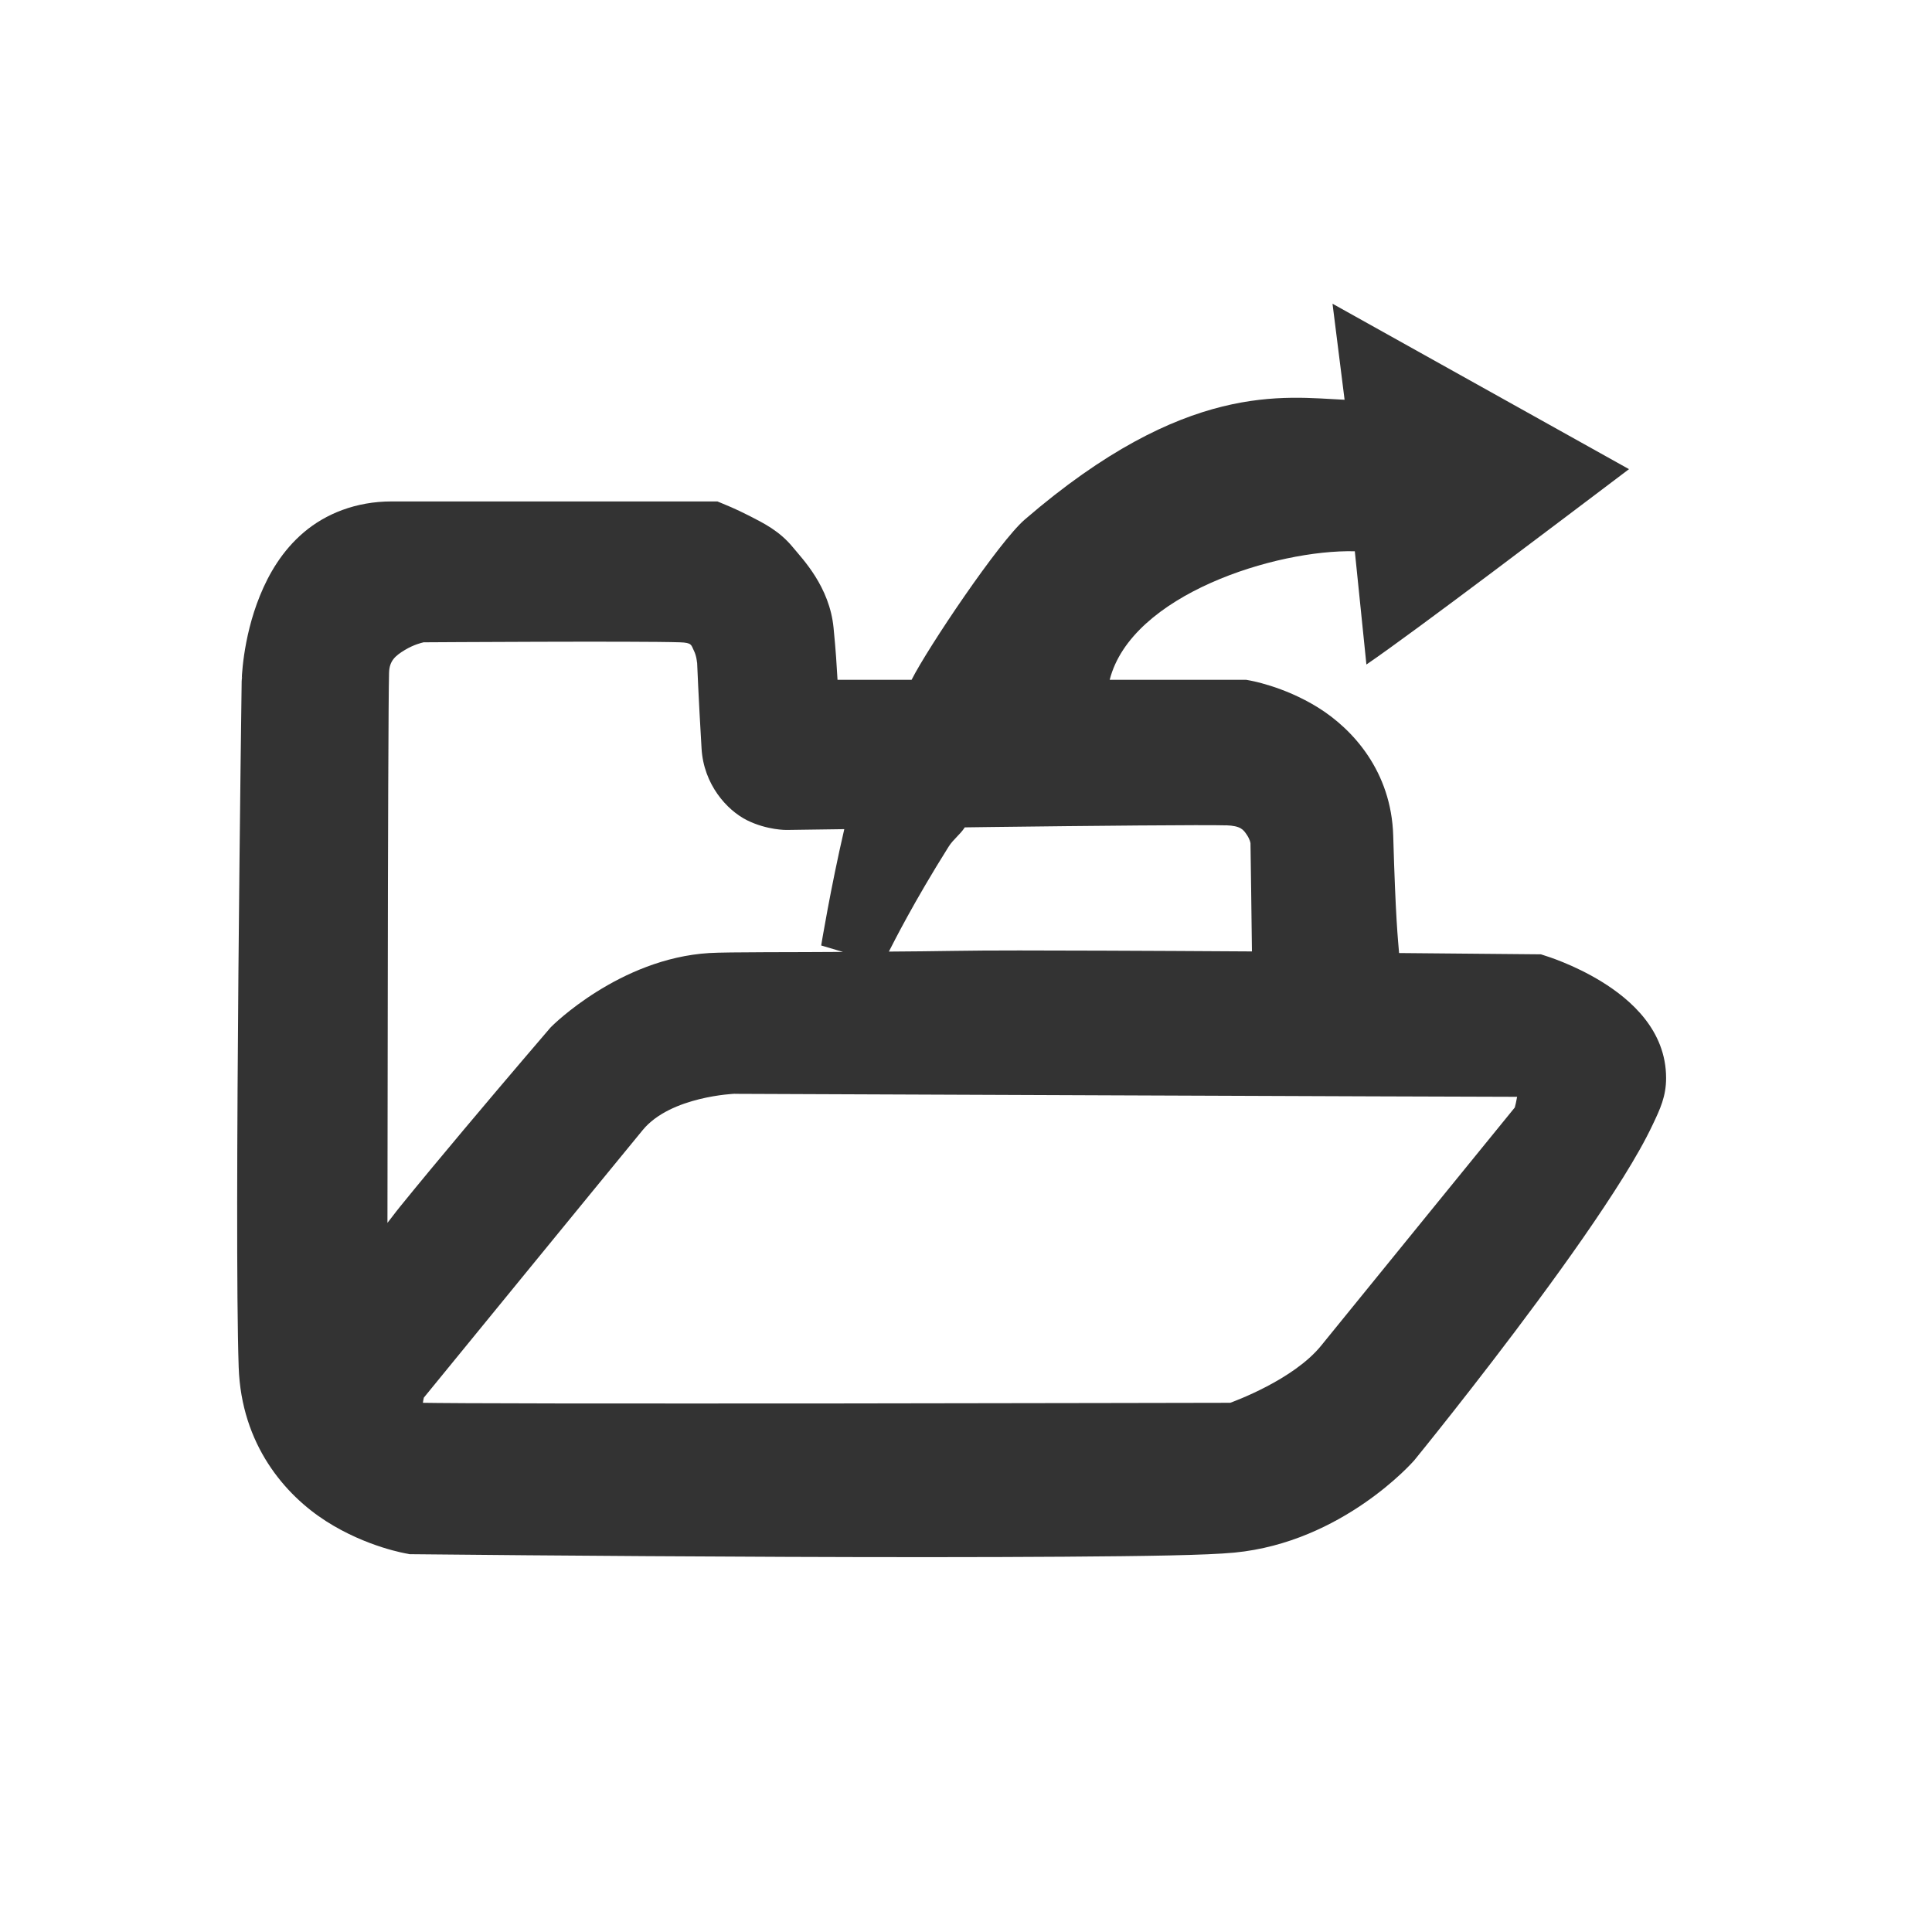 <?xml version="1.0" encoding="UTF-8" standalone="no"?>
<!-- Generator: Adobe Illustrator 15.1.0, SVG Export Plug-In . SVG Version: 6.00 Build 0)  -->

<svg
   xmlns:dc="http://purl.org/dc/elements/1.1/"
   xmlns:cc="http://creativecommons.org/ns#"
   xmlns:rdf="http://www.w3.org/1999/02/22-rdf-syntax-ns#"
   xmlns:svg="http://www.w3.org/2000/svg"
   xmlns="http://www.w3.org/2000/svg"
   xmlns:sodipodi="http://sodipodi.sourceforge.net/DTD/sodipodi-0.dtd"
   xmlns:inkscape="http://www.inkscape.org/namespaces/inkscape"
   version="1.1"
   x="0px"
   y="0px"
   width="24px"
   height="24px"
   viewBox="0 0 24 24"
   style="enable-background:new 0 0 24 24;"
   xml:space="preserve"
   id="svg6"
   sodipodi:docname="openfolder.svg"
   inkscape:version="0.92.2 2405546, 2018-03-11"><sodipodi:namedview
   pagecolor="#ffffff"
   bordercolor="#666666"
   borderopacity="1"
   objecttolerance="10"
   gridtolerance="10"
   guidetolerance="10"
   inkscape:pageopacity="0"
   inkscape:pageshadow="2"
   inkscape:window-width="1920"
   inkscape:window-height="1023"
   id="namedview8"
   showgrid="false"
   inkscape:zoom="39.333332"
   inkscape:cx="7.7274931"
   inkscape:cy="13.39617"
   inkscape:window-x="1920"
   inkscape:window-y="0"
   inkscape:window-maximized="1"
   inkscape:current-layer="svg6"
   showguides="true"
   inkscape:guide-bbox="true"
   inkscape:snap-global="false"><sodipodi:guide
     inkscape:locked="false"
     id="guide815"
     orientation="0,1"
     position="17.15,21.033" /><sodipodi:guide
     inkscape:locked="false"
     id="guide817"
     orientation="1,0"
     position="2.948,4.638" /><sodipodi:guide
     inkscape:locked="false"
     id="guide819"
     orientation="0,1"
     position="25.636,2.984" /><sodipodi:guide
     inkscape:locked="false"
     id="guide821"
     orientation="1,0"
     position="20.997,4.602" /></sodipodi:namedview><defs
   id="defs10" />

<g
   style="display:none;"
   id="Guides">
</g>
<path
   id="path828"
   style="color:#000000;font-style:normal;font-variant:normal;font-weight:normal;font-stretch:normal;font-size:medium;line-height:normal;font-family:sans-serif;font-variant-ligatures:normal;font-variant-position:normal;font-variant-caps:normal;font-variant-numeric:normal;font-variant-alternates:normal;font-feature-settings:normal;text-indent:0;text-align:start;text-decoration:none;text-decoration-line:none;text-decoration-style:solid;text-decoration-color:#000000;letter-spacing:normal;word-spacing:normal;text-transform:none;writing-mode:lr-tb;direction:ltr;text-orientation:mixed;dominant-baseline:auto;baseline-shift:baseline;text-anchor:start;white-space:normal;shape-padding:0;clip-rule:nonzero;display:inline;overflow:visible;visibility:visible;opacity:1;isolation:auto;mix-blend-mode:normal;color-interpolation:sRGB;color-interpolation-filters:linearRGB;solid-color:#000000;solid-opacity:1;vector-effect:none;fill:#333333;fill-opacity:1;fill-rule:evenodd;stroke:none;stroke-width:0.8;stroke-linecap:butt;stroke-linejoin:miter;stroke-miterlimit:4;stroke-dasharray:none;stroke-dashoffset:0;stroke-opacity:1;color-rendering:auto;image-rendering:auto;shape-rendering:auto;text-rendering:auto;enable-background:accumulate"
   d="m 9.127,13.586 0.002,0.002 h 0.004 c 0,0 9.03,0.037 9.713,0.037 -0.01,0.056 -0.021,0.108 -0.029,0.133 -0.074,0.091 -1.946,2.391 -2.406,2.959 -0.344,0.424 -1.088,0.694 -1.129,0.709 -0.086,1.64e-4 -2.4,0.005 -4.857,0.008 -1.251,0.001 -2.518,8.73e-4 -3.5,0 -0.921,-8.19e-4 -1.538,-0.005 -1.672,-0.008 0.006,-0.028 0.007,-0.048 0.012,-0.064 0.085,-0.104 2.226,-2.725 2.719,-3.324 0.346,-0.421 1.145,-0.451 1.145,-0.451 z m 6.102,-3.334 c 0.189,0.006 0.218,0.058 0.26,0.119 0.038,0.057 0.044,0.097 0.045,0.104 8.26e-4,0.059 0.015,1.016 0.018,1.344 -0.216,-0.001 -1.392,-0.01 -2.889,-0.012 -0.685,-9.8e-4 -1.002,0.011 -1.621,0.014 0.061,-0.119 0.307,-0.611 0.742,-1.303 0.061,-0.096 0.136,-0.142 0.201,-0.24 0.148,-0.002 0.143,-0.002 0.295,-0.004 1.289,-0.016 2.688,-0.029 2.949,-0.021 z M 5.258,7.979 c 0.088,-5.586e-4 2.666,-0.017 3.189,0 0.15,0.005 0.138,0.033 0.172,0.102 0.034,0.068 0.039,0.145 0.039,0.145 v 0.002 l 0.002,0.004 c 0,0 0.017,0.43 0.055,1.066 0.026,0.446 0.313,0.765 0.564,0.891 0.252,0.125 0.492,0.121 0.492,0.121 h 0.002 0.004 c 0,0 0.541,-0.007 0.711,-0.01 -0.171,0.737 -0.287,1.445 -0.287,1.445 l 0.27,0.08 c -0.564,0.005 -1.437,8.8e-5 -1.66,0.014 -1.119,0.068 -1.957,0.91 -1.957,0.91 l -0.014,0.014 -0.014,0.016 c 0,0 -0.517,0.602 -1.066,1.256 -0.275,0.327 -0.557,0.667 -0.789,0.953 -0.073,0.09 -0.098,0.128 -0.158,0.203 7.01e-5,-0.488 0.002,-1.394 0.004,-2.852 0.002,-1.805 0.008,-3.721 0.016,-3.982 0.004,-0.146 0.074,-0.209 0.197,-0.283 0.113,-0.068 0.211,-0.09 0.229,-0.094 z m -2.256,0.486 0.006,-0.064 -0.006,0.033 z M 16.553,3.773 16.703,4.966 C 15.951,4.932 14.732,4.728 12.73,6.454 12.408,6.732 11.523,8.05 11.324,8.445 H 10.404 C 10.392,8.246 10.385,8.107 10.355,7.801 10.306,7.287 9.967,6.942 9.855,6.805 9.683,6.593 9.483,6.498 9.309,6.408 9.134,6.318 8.982,6.258 8.982,6.258 L 8.912,6.229 H 4.863 c -0.442,0 -0.818,0.154 -1.088,0.383 C 3.506,6.84 3.339,7.129 3.229,7.4 3.008,7.943 3.002,8.465 3.002,8.465 v 0.002 c 0,0 -0.095,6.805 -0.037,8.516 0.033,0.965 0.578,1.589 1.086,1.914 0.508,0.325 1.01,0.404 1.01,0.404 l 0.029,0.006 h 0.031 c 0,0 2.253,0.024 4.652,0.033 1.2,0.005 2.437,0.005 3.447,-0.002 1.011,-0.007 1.771,-0.018 2.115,-0.051 1.346,-0.13 2.225,-1.137 2.225,-1.137 l 0.008,-0.008 0.006,-0.008 c 0,0 0.764,-0.936 1.529,-1.973 0.383,-0.518 0.766,-1.062 1.061,-1.535 0.147,-0.236 0.272,-0.455 0.365,-0.652 0.094,-0.197 0.168,-0.354 0.168,-0.582 0,-0.594 -0.441,-0.975 -0.797,-1.195 -0.356,-0.22 -0.703,-0.324 -0.703,-0.324 l -0.055,-0.018 -1.762,-0.016 C 17.366,11.668 17.337,11.423 17.307,10.381 17.284,9.584 16.806,9.058 16.373,8.789 15.94,8.52 15.514,8.451 15.514,8.451 l -0.033,-0.006 H 13.785 C 14.054,7.386 15.853,6.824 16.83,6.848 l 0.144,1.407 C 17.57,7.849 19.464,6.41 20.236,5.828 Z"
   inkscape:connector-curvature="0"
   sodipodi:nodetypes="cccccsccscccccccccccccccccccccccsccccccccccsccsccccccccccsccccsccsssccsccccccccccsccsscccccccccccc" /></svg>